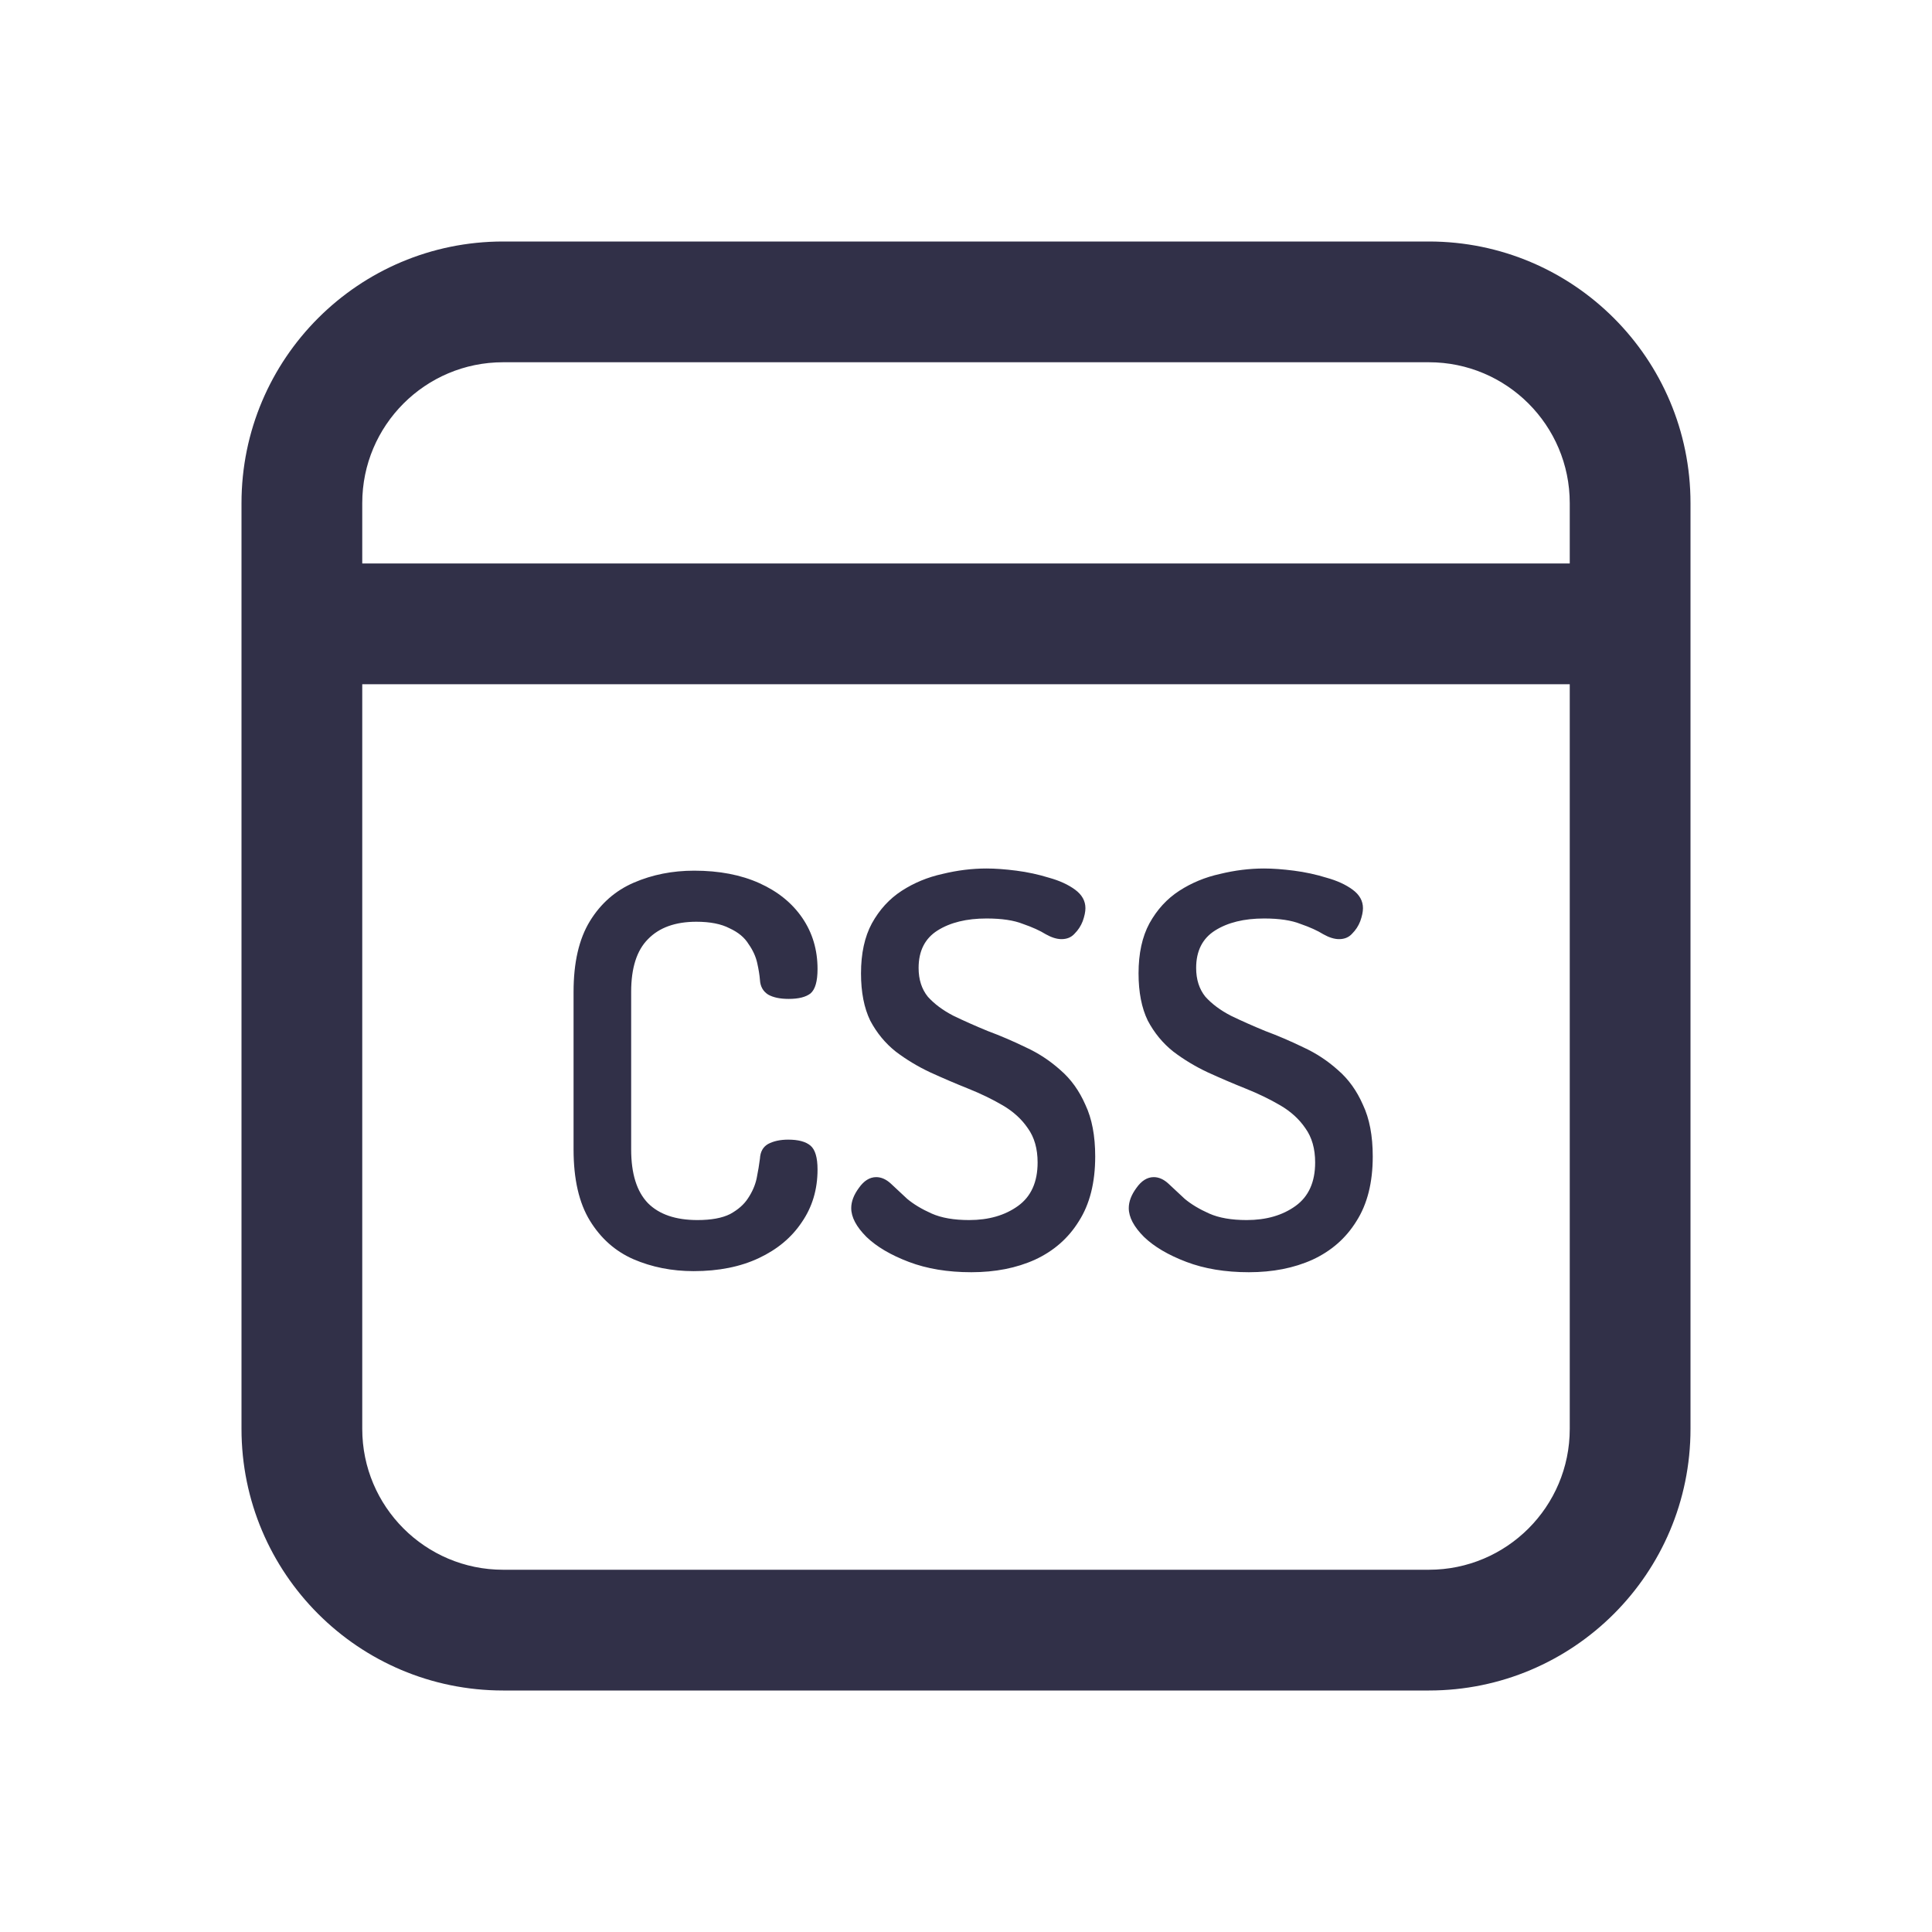 <svg width="32" height="32" viewBox="0 0 32 32" fill="none" xmlns="http://www.w3.org/2000/svg">
<path d="M23.667 4C26.06 4 28 5.94 28 8.333V23.667C28 26.06 26.06 28 23.667 28H8.333C5.94 28 4 26.06 4 23.667V8.333C4 5.94 5.94 4 8.333 4H23.667ZM26 11.333H6V23.667C6 24.955 7.045 26 8.333 26H23.667C24.955 26 26 24.955 26 23.667V11.333ZM23.667 6H8.333C7.045 6 6 7.045 6 8.333V9.333H26V8.333C26 7.045 24.955 6 23.667 6Z" fill="#313048"/>
<path d="M11.489 21.054C11.129 21.054 10.796 20.988 10.49 20.856C10.19 20.724 9.95 20.511 9.77 20.217C9.59 19.923 9.5 19.53 9.5 19.038V16.428C9.5 15.942 9.59 15.552 9.77 15.258C9.95 14.964 10.193 14.751 10.499 14.619C10.805 14.487 11.138 14.421 11.498 14.421C11.912 14.421 12.272 14.49 12.578 14.628C12.884 14.766 13.121 14.958 13.289 15.204C13.457 15.45 13.541 15.732 13.541 16.05C13.541 16.254 13.502 16.389 13.424 16.455C13.346 16.515 13.226 16.545 13.064 16.545C12.92 16.545 12.806 16.521 12.722 16.473C12.638 16.419 12.593 16.338 12.587 16.23C12.581 16.152 12.566 16.059 12.542 15.951C12.518 15.843 12.47 15.738 12.398 15.636C12.332 15.528 12.227 15.441 12.083 15.375C11.945 15.303 11.762 15.267 11.534 15.267C11.186 15.267 10.919 15.363 10.733 15.555C10.547 15.741 10.454 16.032 10.454 16.428V19.038C10.454 19.44 10.547 19.737 10.733 19.929C10.919 20.115 11.192 20.208 11.552 20.208C11.78 20.208 11.96 20.175 12.092 20.109C12.224 20.037 12.323 19.95 12.389 19.848C12.461 19.74 12.509 19.629 12.533 19.515C12.557 19.395 12.575 19.287 12.587 19.191C12.593 19.077 12.638 18.996 12.722 18.948C12.812 18.9 12.923 18.876 13.055 18.876C13.223 18.876 13.346 18.909 13.424 18.975C13.502 19.041 13.541 19.173 13.541 19.371C13.541 19.701 13.454 19.992 13.28 20.244C13.112 20.496 12.875 20.694 12.569 20.838C12.263 20.982 11.903 21.054 11.489 21.054ZM16.088 21.072C15.698 21.072 15.353 21.015 15.053 20.901C14.753 20.787 14.519 20.649 14.351 20.487C14.183 20.319 14.099 20.16 14.099 20.01C14.099 19.902 14.141 19.791 14.225 19.677C14.309 19.557 14.405 19.497 14.513 19.497C14.597 19.497 14.678 19.533 14.756 19.605C14.834 19.677 14.924 19.761 15.026 19.857C15.134 19.947 15.269 20.028 15.431 20.1C15.593 20.172 15.8 20.208 16.052 20.208C16.376 20.208 16.646 20.13 16.862 19.974C17.078 19.818 17.186 19.578 17.186 19.254C17.186 19.026 17.132 18.837 17.024 18.687C16.922 18.537 16.784 18.411 16.61 18.309C16.436 18.207 16.244 18.114 16.034 18.03C15.824 17.946 15.614 17.856 15.404 17.76C15.2 17.664 15.011 17.55 14.837 17.418C14.663 17.28 14.522 17.109 14.414 16.905C14.312 16.695 14.261 16.434 14.261 16.122C14.261 15.792 14.321 15.516 14.441 15.294C14.567 15.066 14.732 14.886 14.936 14.754C15.14 14.622 15.365 14.529 15.611 14.475C15.857 14.415 16.1 14.385 16.34 14.385C16.484 14.385 16.649 14.397 16.835 14.421C17.021 14.445 17.201 14.484 17.375 14.538C17.549 14.586 17.693 14.652 17.807 14.736C17.921 14.82 17.978 14.922 17.978 15.042C17.978 15.102 17.963 15.174 17.933 15.258C17.903 15.336 17.858 15.405 17.798 15.465C17.744 15.525 17.672 15.555 17.582 15.555C17.504 15.555 17.417 15.528 17.321 15.474C17.225 15.414 17.099 15.357 16.943 15.303C16.793 15.243 16.592 15.213 16.34 15.213C16.01 15.213 15.74 15.279 15.53 15.411C15.32 15.543 15.215 15.75 15.215 16.032C15.215 16.224 15.266 16.383 15.368 16.509C15.476 16.629 15.617 16.734 15.791 16.824C15.965 16.908 16.154 16.992 16.358 17.076C16.568 17.154 16.778 17.244 16.988 17.346C17.198 17.442 17.39 17.568 17.564 17.724C17.738 17.874 17.876 18.066 17.978 18.3C18.086 18.528 18.14 18.813 18.14 19.155C18.14 19.587 18.05 19.944 17.87 20.226C17.696 20.508 17.453 20.721 17.141 20.865C16.835 21.003 16.484 21.072 16.088 21.072ZM20.685 21.072C20.295 21.072 19.95 21.015 19.65 20.901C19.35 20.787 19.116 20.649 18.948 20.487C18.78 20.319 18.696 20.16 18.696 20.01C18.696 19.902 18.738 19.791 18.822 19.677C18.906 19.557 19.002 19.497 19.11 19.497C19.194 19.497 19.275 19.533 19.353 19.605C19.431 19.677 19.521 19.761 19.623 19.857C19.731 19.947 19.866 20.028 20.028 20.1C20.19 20.172 20.397 20.208 20.649 20.208C20.973 20.208 21.243 20.13 21.459 19.974C21.675 19.818 21.783 19.578 21.783 19.254C21.783 19.026 21.729 18.837 21.621 18.687C21.519 18.537 21.381 18.411 21.207 18.309C21.033 18.207 20.841 18.114 20.631 18.03C20.421 17.946 20.211 17.856 20.001 17.76C19.797 17.664 19.608 17.55 19.434 17.418C19.26 17.28 19.119 17.109 19.011 16.905C18.909 16.695 18.858 16.434 18.858 16.122C18.858 15.792 18.918 15.516 19.038 15.294C19.164 15.066 19.329 14.886 19.533 14.754C19.737 14.622 19.962 14.529 20.208 14.475C20.454 14.415 20.697 14.385 20.937 14.385C21.081 14.385 21.246 14.397 21.432 14.421C21.618 14.445 21.798 14.484 21.972 14.538C22.146 14.586 22.29 14.652 22.404 14.736C22.518 14.82 22.575 14.922 22.575 15.042C22.575 15.102 22.56 15.174 22.53 15.258C22.5 15.336 22.455 15.405 22.395 15.465C22.341 15.525 22.269 15.555 22.179 15.555C22.101 15.555 22.014 15.528 21.918 15.474C21.822 15.414 21.696 15.357 21.54 15.303C21.39 15.243 21.189 15.213 20.937 15.213C20.607 15.213 20.337 15.279 20.127 15.411C19.917 15.543 19.812 15.75 19.812 16.032C19.812 16.224 19.863 16.383 19.965 16.509C20.073 16.629 20.214 16.734 20.388 16.824C20.562 16.908 20.751 16.992 20.955 17.076C21.165 17.154 21.375 17.244 21.585 17.346C21.795 17.442 21.987 17.568 22.161 17.724C22.335 17.874 22.473 18.066 22.575 18.3C22.683 18.528 22.737 18.813 22.737 19.155C22.737 19.587 22.647 19.944 22.467 20.226C22.293 20.508 22.05 20.721 21.738 20.865C21.432 21.003 21.081 21.072 20.685 21.072Z" fill="#313048"/>
</svg>
